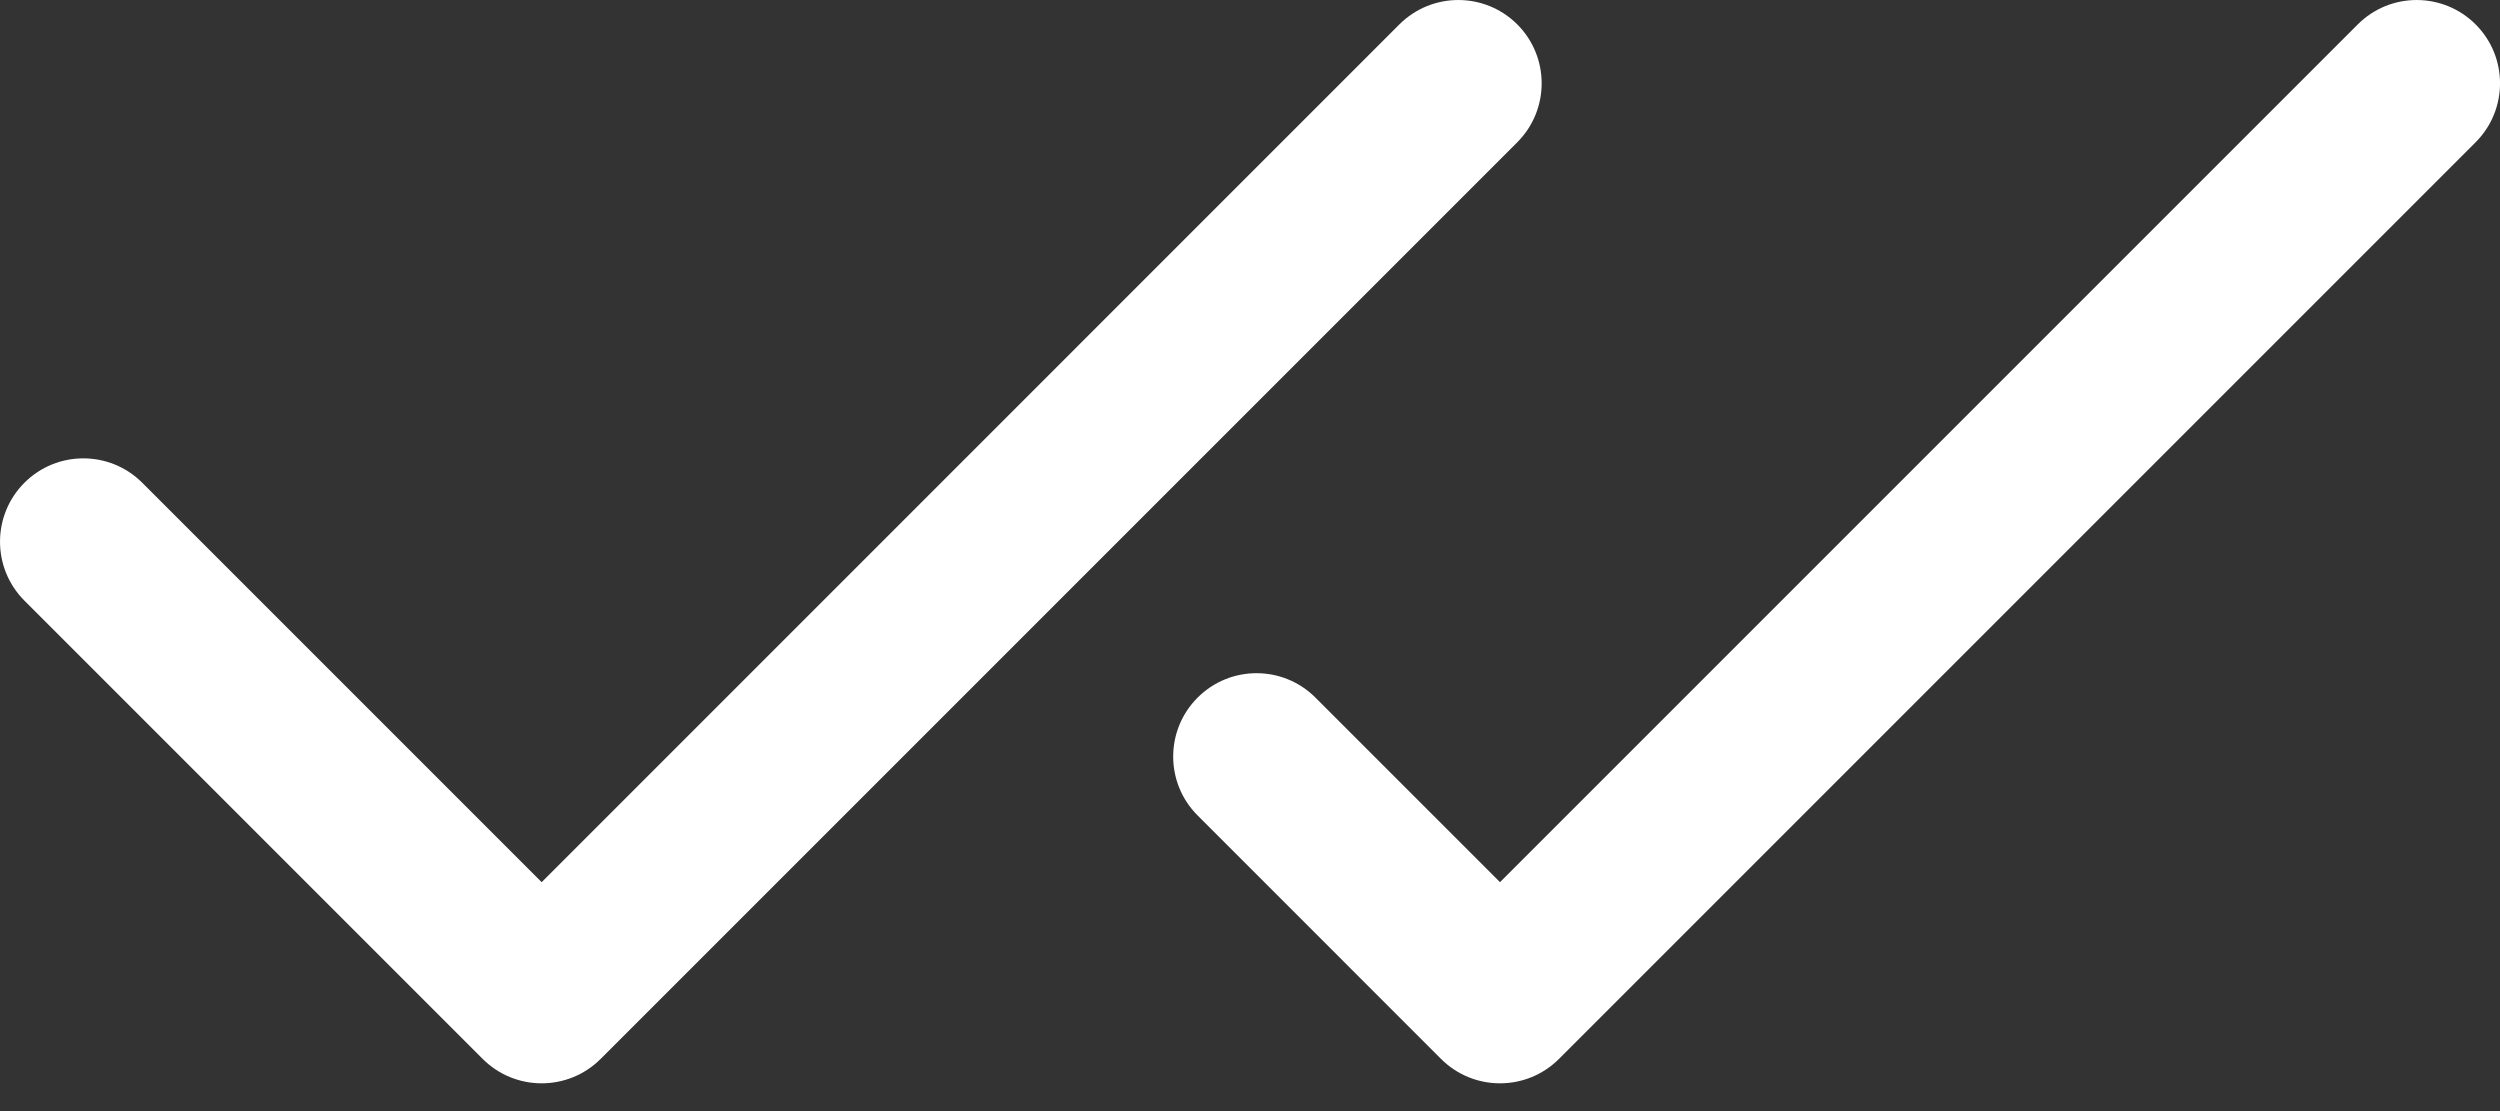<svg width="45" height="20" viewBox="0 0 45 20" fill="none" xmlns="http://www.w3.org/2000/svg">
<rect x="0" y="0" width="45" height="20" fill="#333333" stroke="none"/>
<path fill-rule="evenodd" clip-rule="evenodd" d="M44.561 0.439C45.147 1.025 45.147 1.975 44.561 2.561L28.061 19.061C27.475 19.646 26.525 19.646 25.939 19.061L21.557 14.678C20.971 14.093 20.971 13.143 21.557 12.557C22.143 11.971 23.093 11.971 23.678 12.557L27 15.879L42.44 0.439C43.025 -0.146 43.975 -0.146 44.561 0.439Z" fill="white"/>
<path fill-rule="evenodd" clip-rule="evenodd" d="M27.311 0.439C27.896 1.025 27.896 1.975 27.311 2.561L10.811 19.061C10.225 19.646 9.275 19.646 8.689 19.061L0.439 10.811C-0.146 10.225 -0.146 9.276 0.439 8.69C1.025 8.104 1.975 8.104 2.561 8.69L9.75 15.879L25.189 0.439C25.775 -0.146 26.725 -0.146 27.311 0.439Z" fill="white"/>
</svg>
